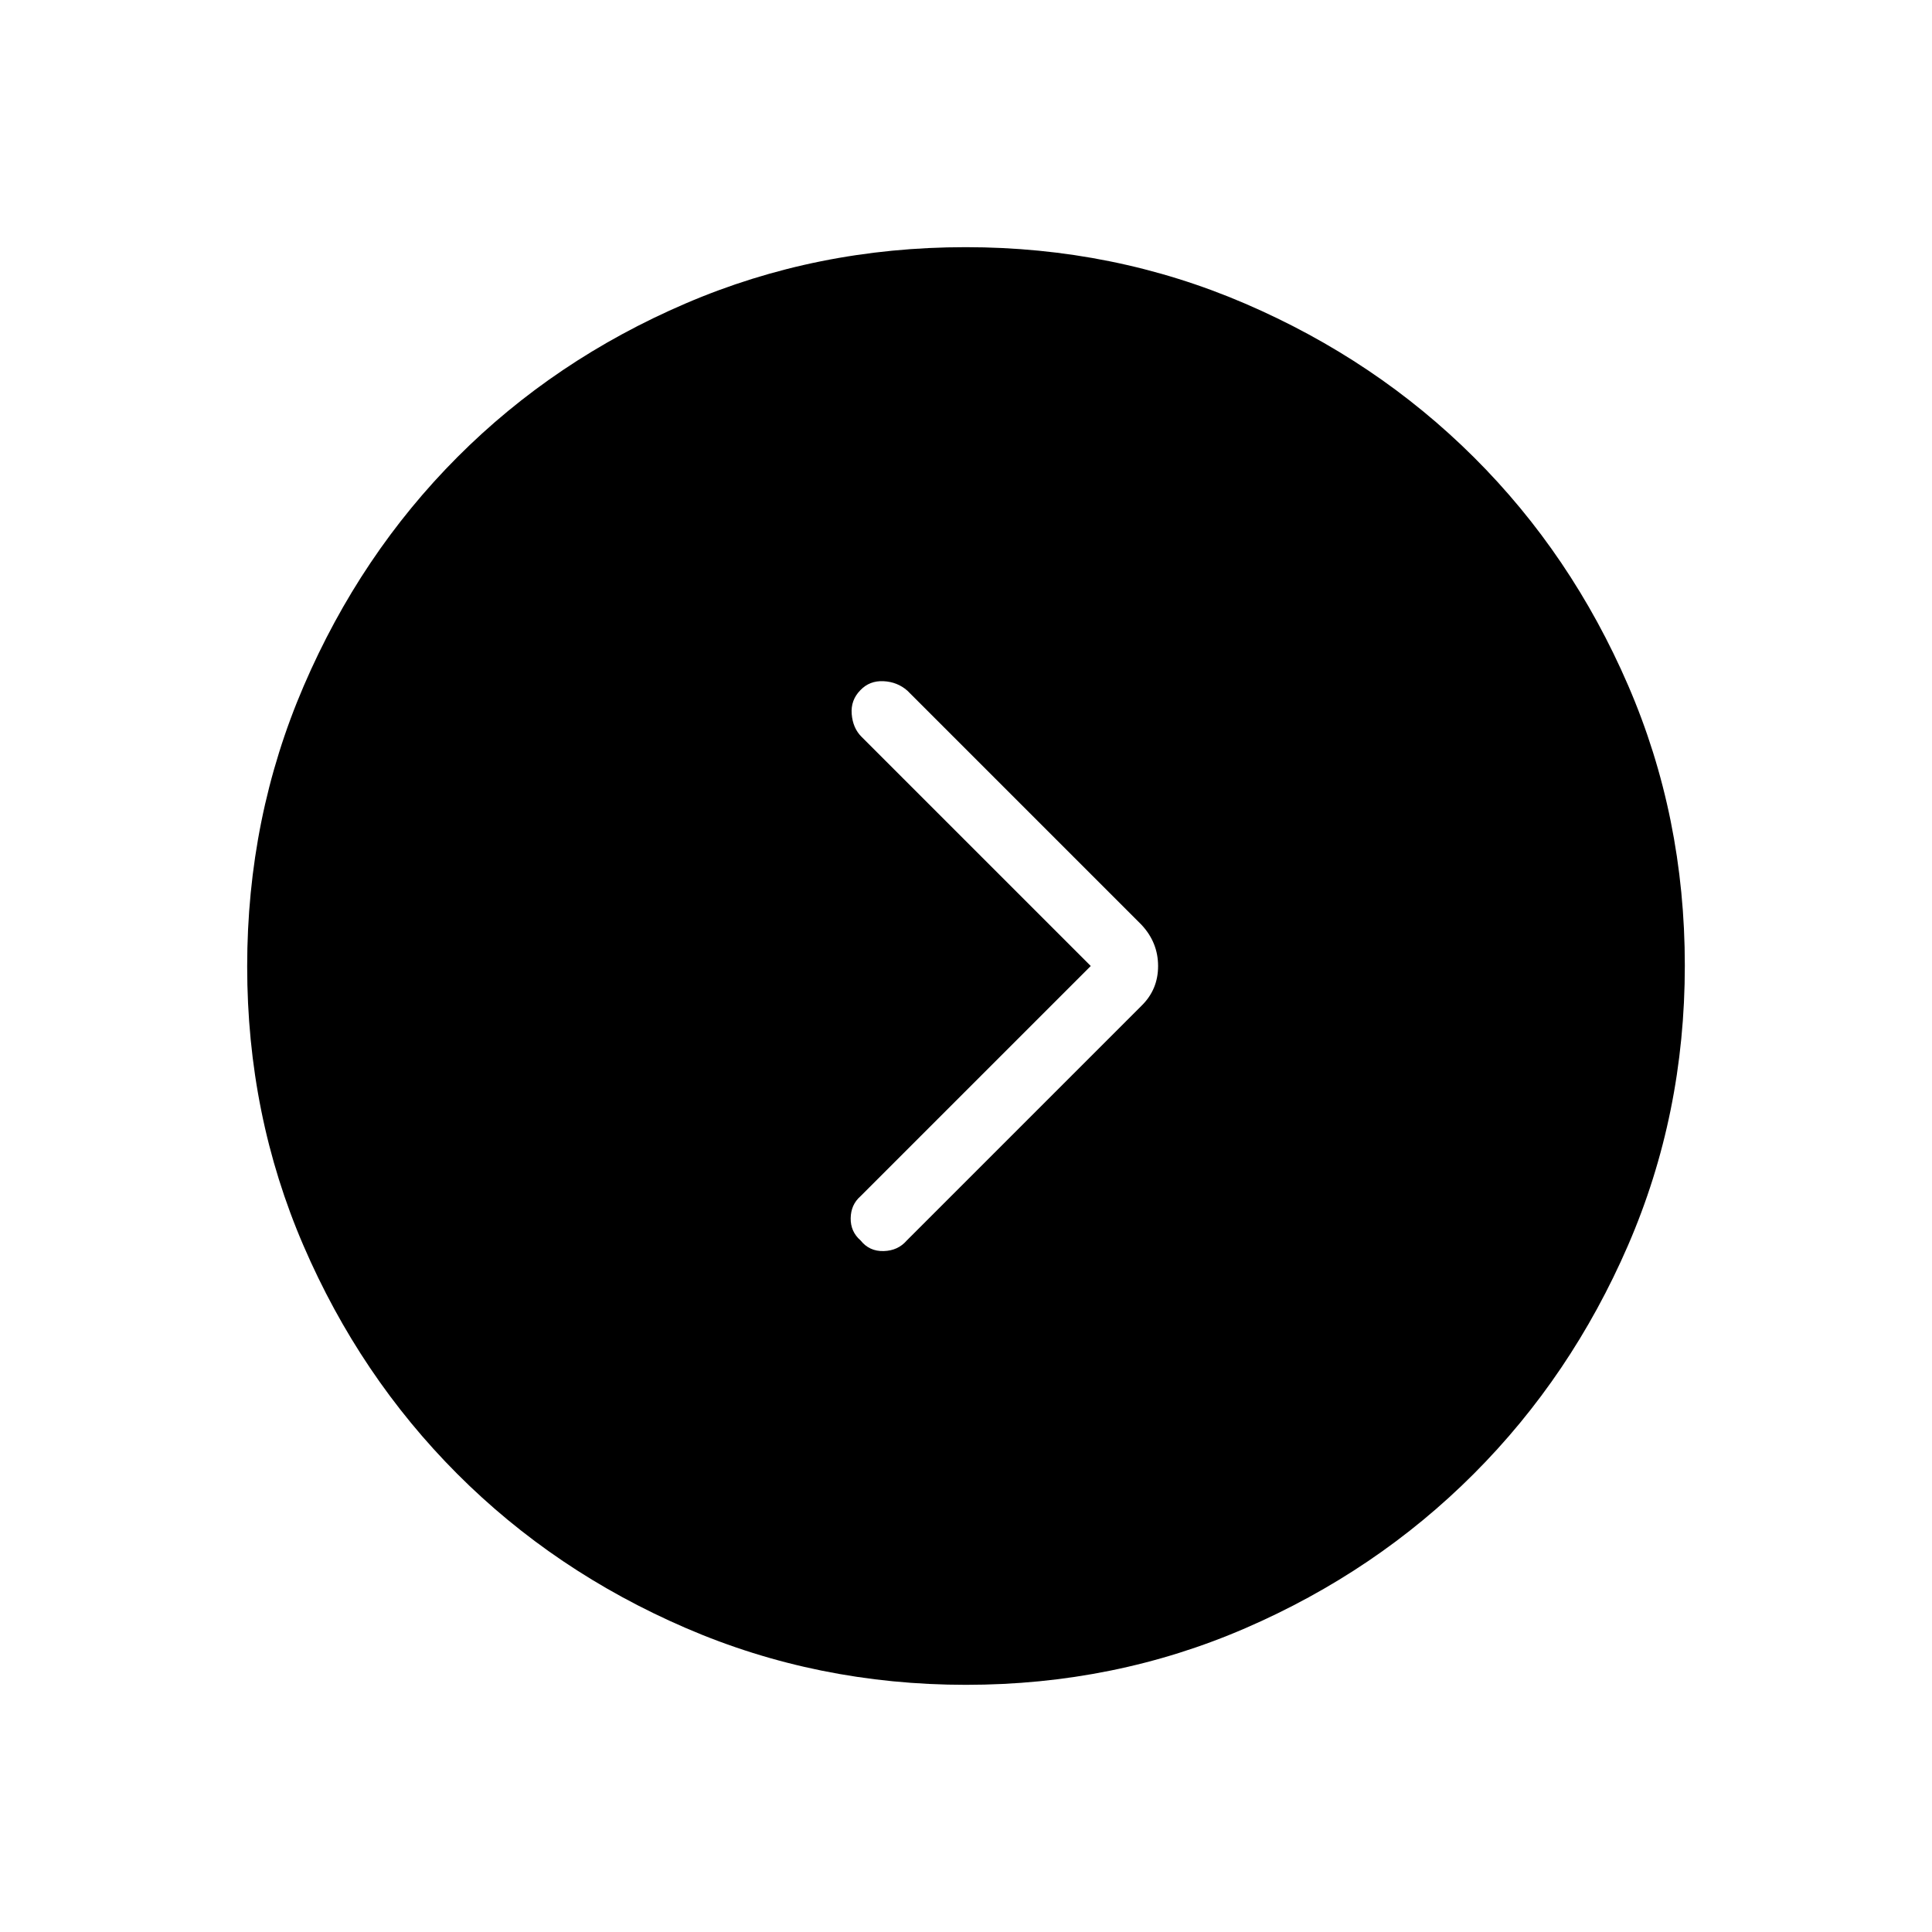 <svg xmlns="http://www.w3.org/2000/svg" height="40" viewBox="0 -960 960 960" width="40"><path d="M541.99-480 427.53-365.55q-4.72 4.15-4.83 10.85-.11 6.7 4.92 11.07 4.35 5.48 11.48 5.28 7.12-.19 11.49-5.28l116.64-116.64q8.22-8.04 8.22-19.7 0-11.67-8.22-20.48L450.86-616.82q-4.99-4.37-11.87-4.7-6.88-.33-11.46 4.45-4.89 4.96-4.32 11.91.57 6.95 4.86 11.25L541.99-480Zm-61.97 357.18q-73.9 0-139.24-28.22-65.33-28.22-113.67-76.69T150.8-341.05q-27.98-64.85-27.98-138.72 0-74.11 28.13-139.45 28.13-65.34 76.36-113.68 48.22-48.33 113.35-76.3 65.12-27.98 139.16-27.98 73.73 0 138.9 28.05 65.17 28.06 113.67 76.36 48.51 48.3 76.65 113.41 28.14 65.11 28.14 139.13 0 73.96-28.22 139.04t-76.69 113.58q-48.47 48.51-113.45 76.65-64.99 28.14-138.8 28.14Z"/></svg>